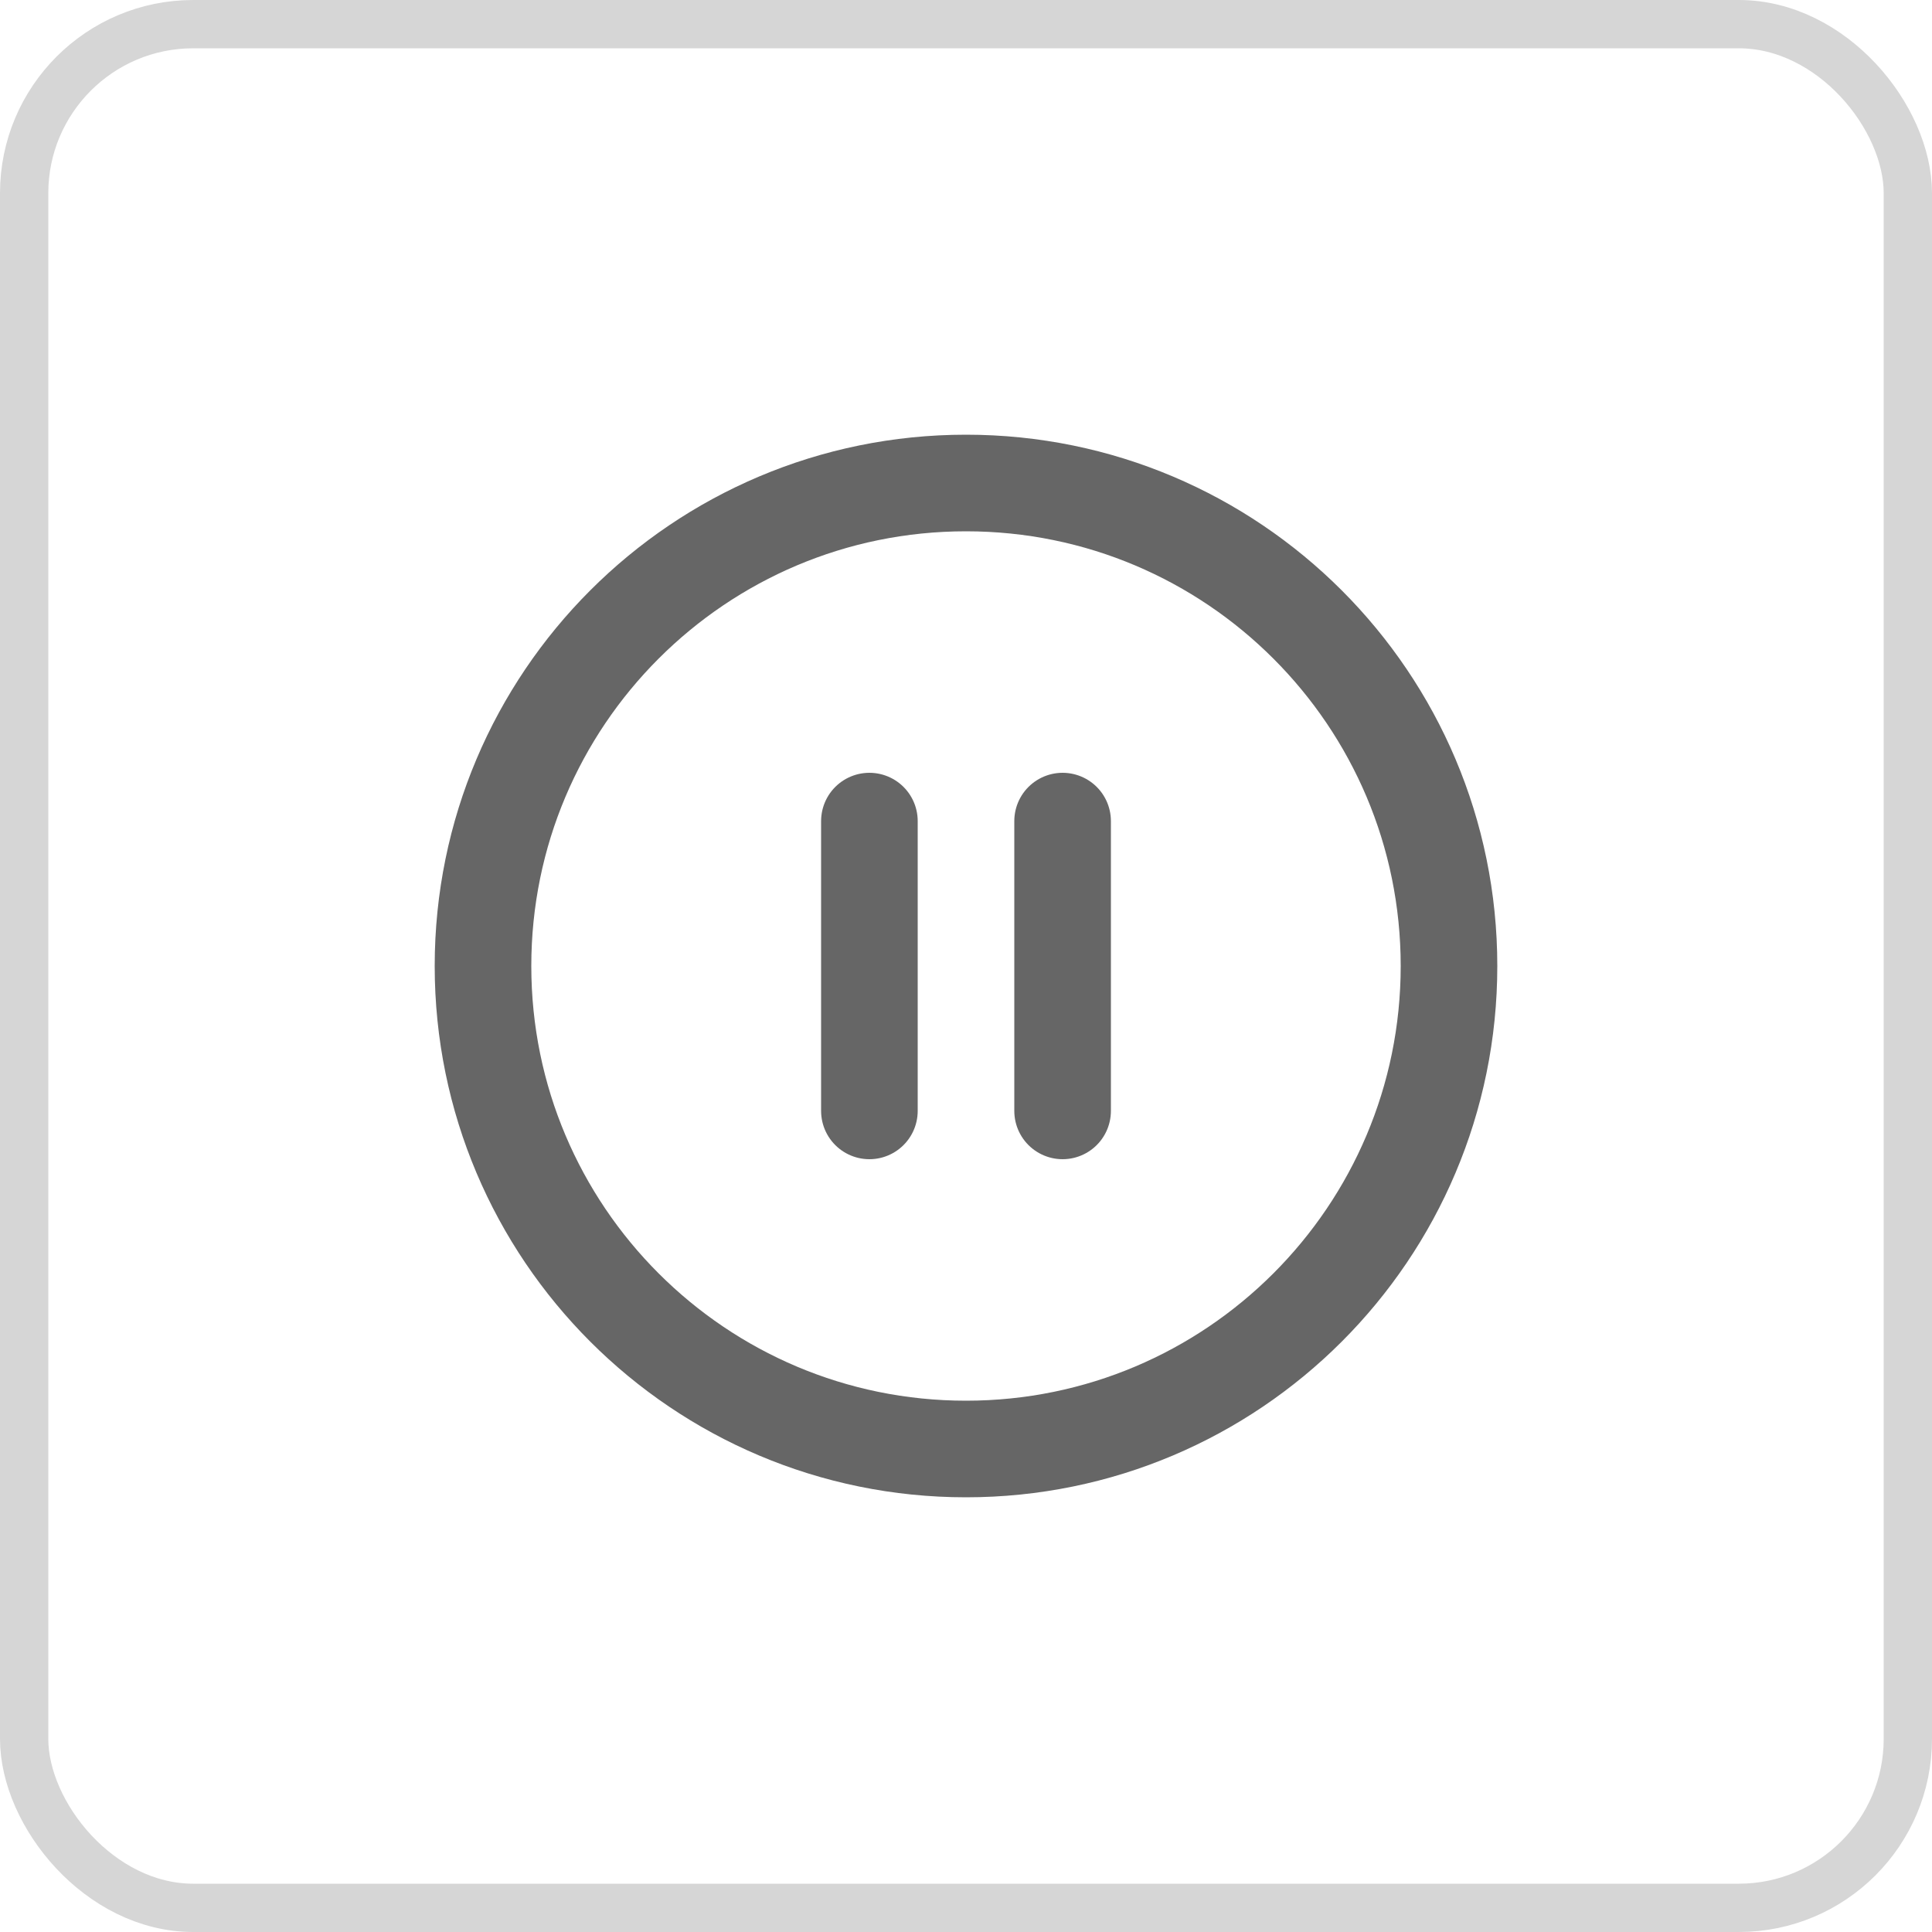 <svg width="40" height="40" viewBox="0 0 40 40" fill="none" xmlns="http://www.w3.org/2000/svg">
<path d="M20 30C25.523 30 30 25.523 30 20C30 14.477 25.523 10 20 10C14.477 10 10 14.477 10 20C10 25.523 14.477 30 20 30Z" stroke="#666666" stroke-width="2" stroke-linecap="round" stroke-linejoin="round"/>
<path d="M18 23V17" stroke="#666666" stroke-width="2" stroke-linecap="round" stroke-linejoin="round"/>
<path d="M22 23V17" stroke="#666666" stroke-width="2" stroke-linecap="round" stroke-linejoin="round"/>
<rect x="0.5" y="0.5" width="39" height="39" rx="3.5" stroke="#D6D6D6"/>
</svg>
